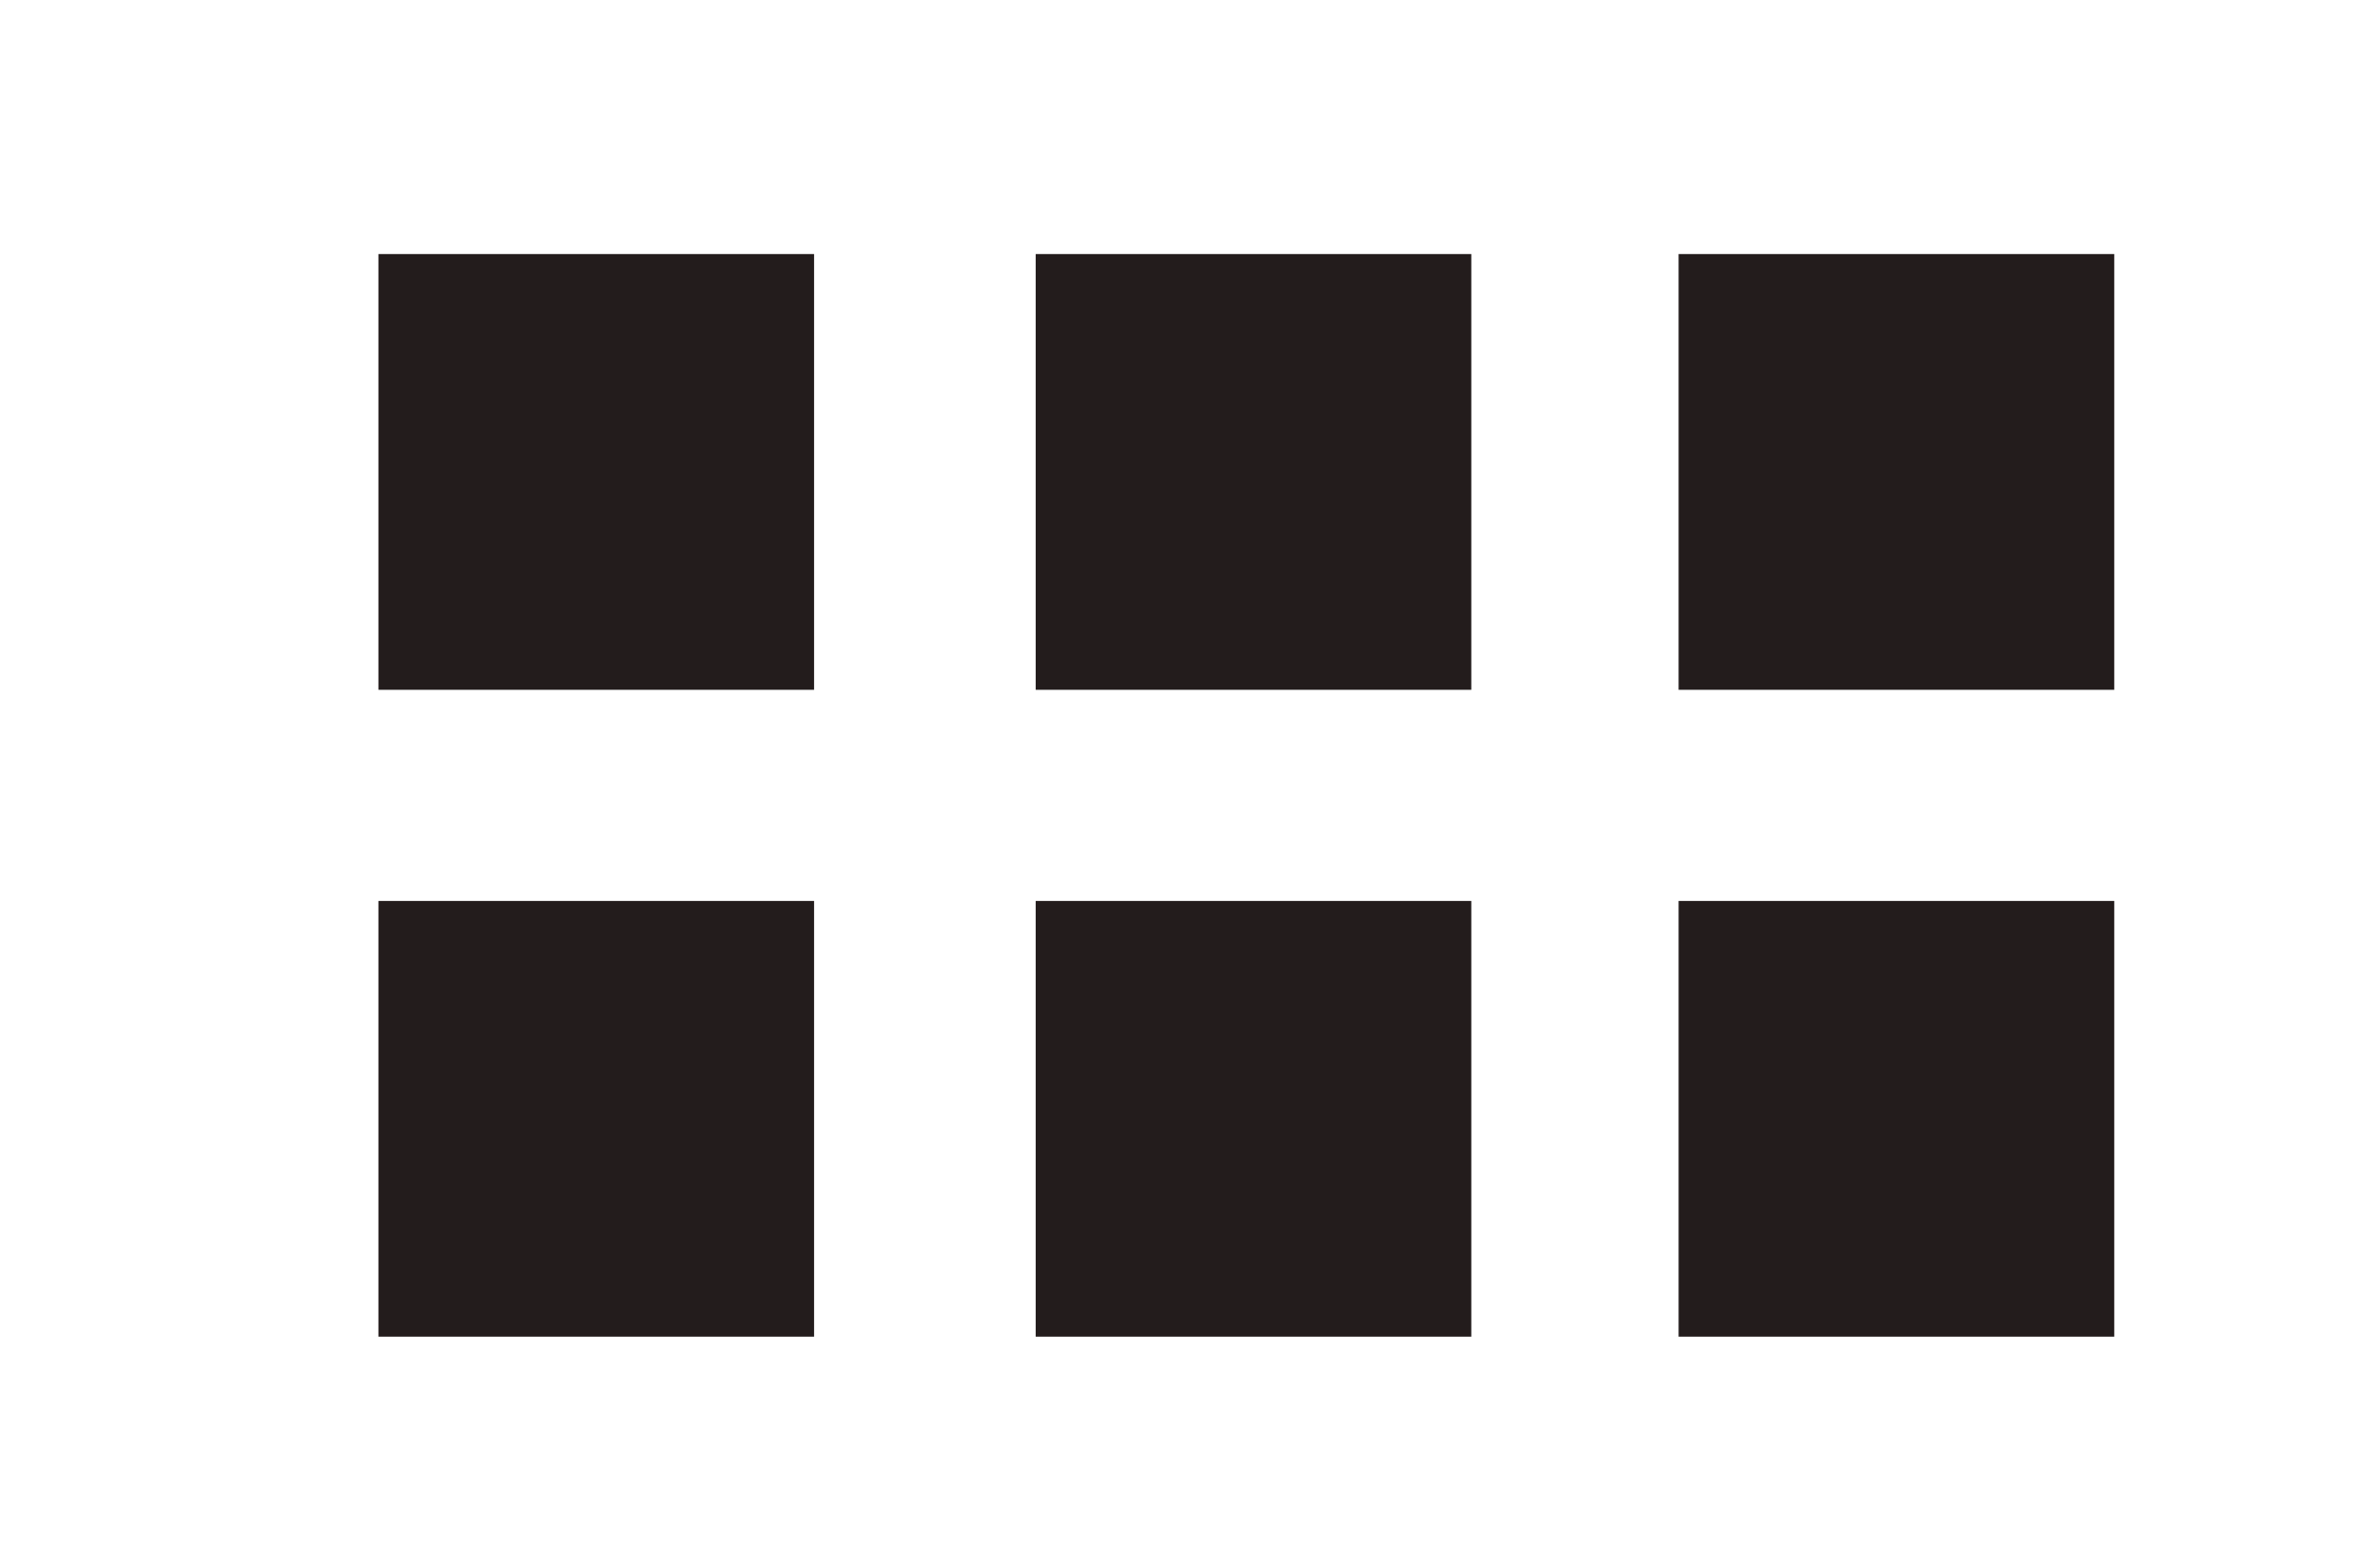 <svg id="Layer_1" data-name="Layer 1" xmlns="http://www.w3.org/2000/svg" viewBox="0 0 56.6 37"><defs><style>.cls-1{fill:#231c1c;}</style></defs><rect class="cls-1" x="39.92" y="6.04" width="10.36" height="10.36"/><rect class="cls-1" x="39.92" y="21.42" width="10.36" height="10.36"/><rect class="cls-1" x="24.63" y="6.04" width="10.36" height="10.36"/><rect class="cls-1" x="24.63" y="21.42" width="10.36" height="10.36"/><rect class="cls-1" x="9" y="6.04" width="10.36" height="10.36"/><rect class="cls-1" x="9" y="21.42" width="10.36" height="10.36"/></svg>